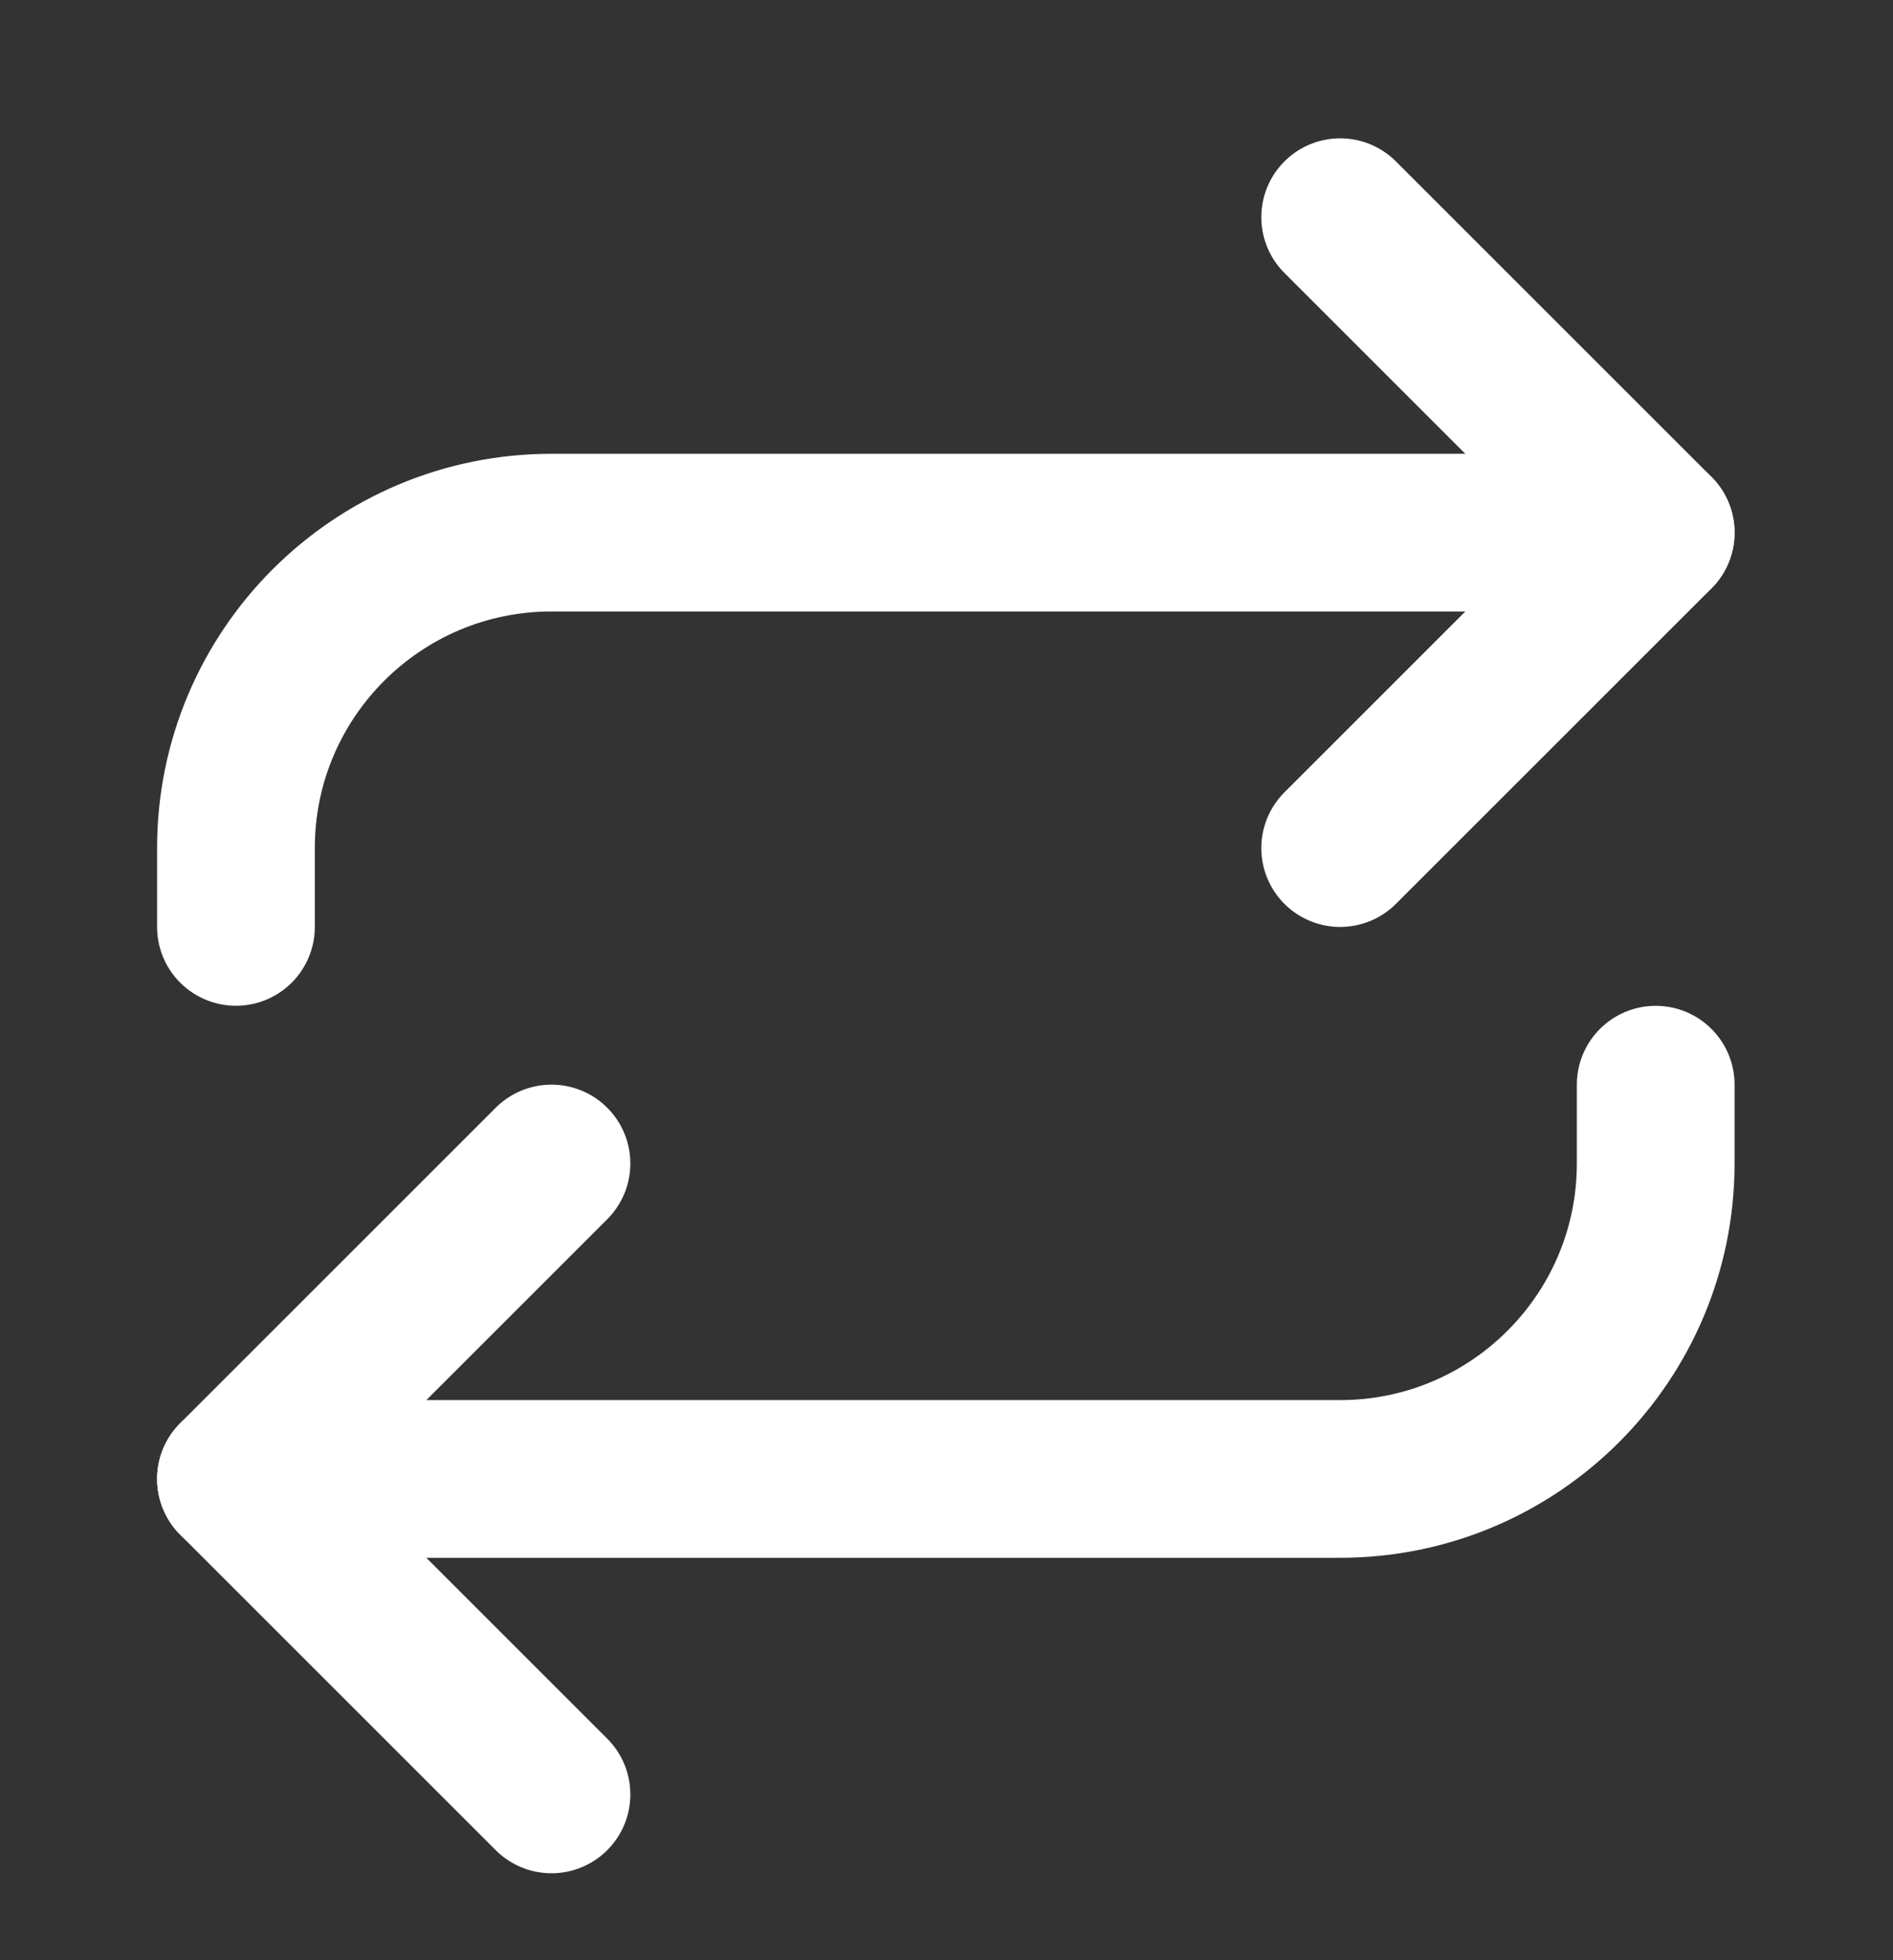 <svg width="28" height="29" viewBox="0 0 28 29" fill="none" xmlns="http://www.w3.org/2000/svg">
<rect x="0" y="0" width="28" height="29" fill="#333333" stroke="none"/>
<path d="M19.823 3.213L24.49 7.88L19.823 12.547" stroke="white" stroke-width="2.333" stroke-linecap="round" stroke-linejoin="round"/>
<path d="M3.49 13.713V12.547C3.49 9.971 5.581 7.88 8.157 7.88H24.49M8.157 26.547L3.49 21.88L8.157 17.213" stroke="white" stroke-width="2.333" stroke-linecap="round" stroke-linejoin="round"/>
<path d="M24.49 16.047V17.213C24.49 19.789 22.399 21.88 19.823 21.88H3.49" stroke="white" stroke-width="2.333" stroke-linecap="round" stroke-linejoin="round"/>
</svg>
